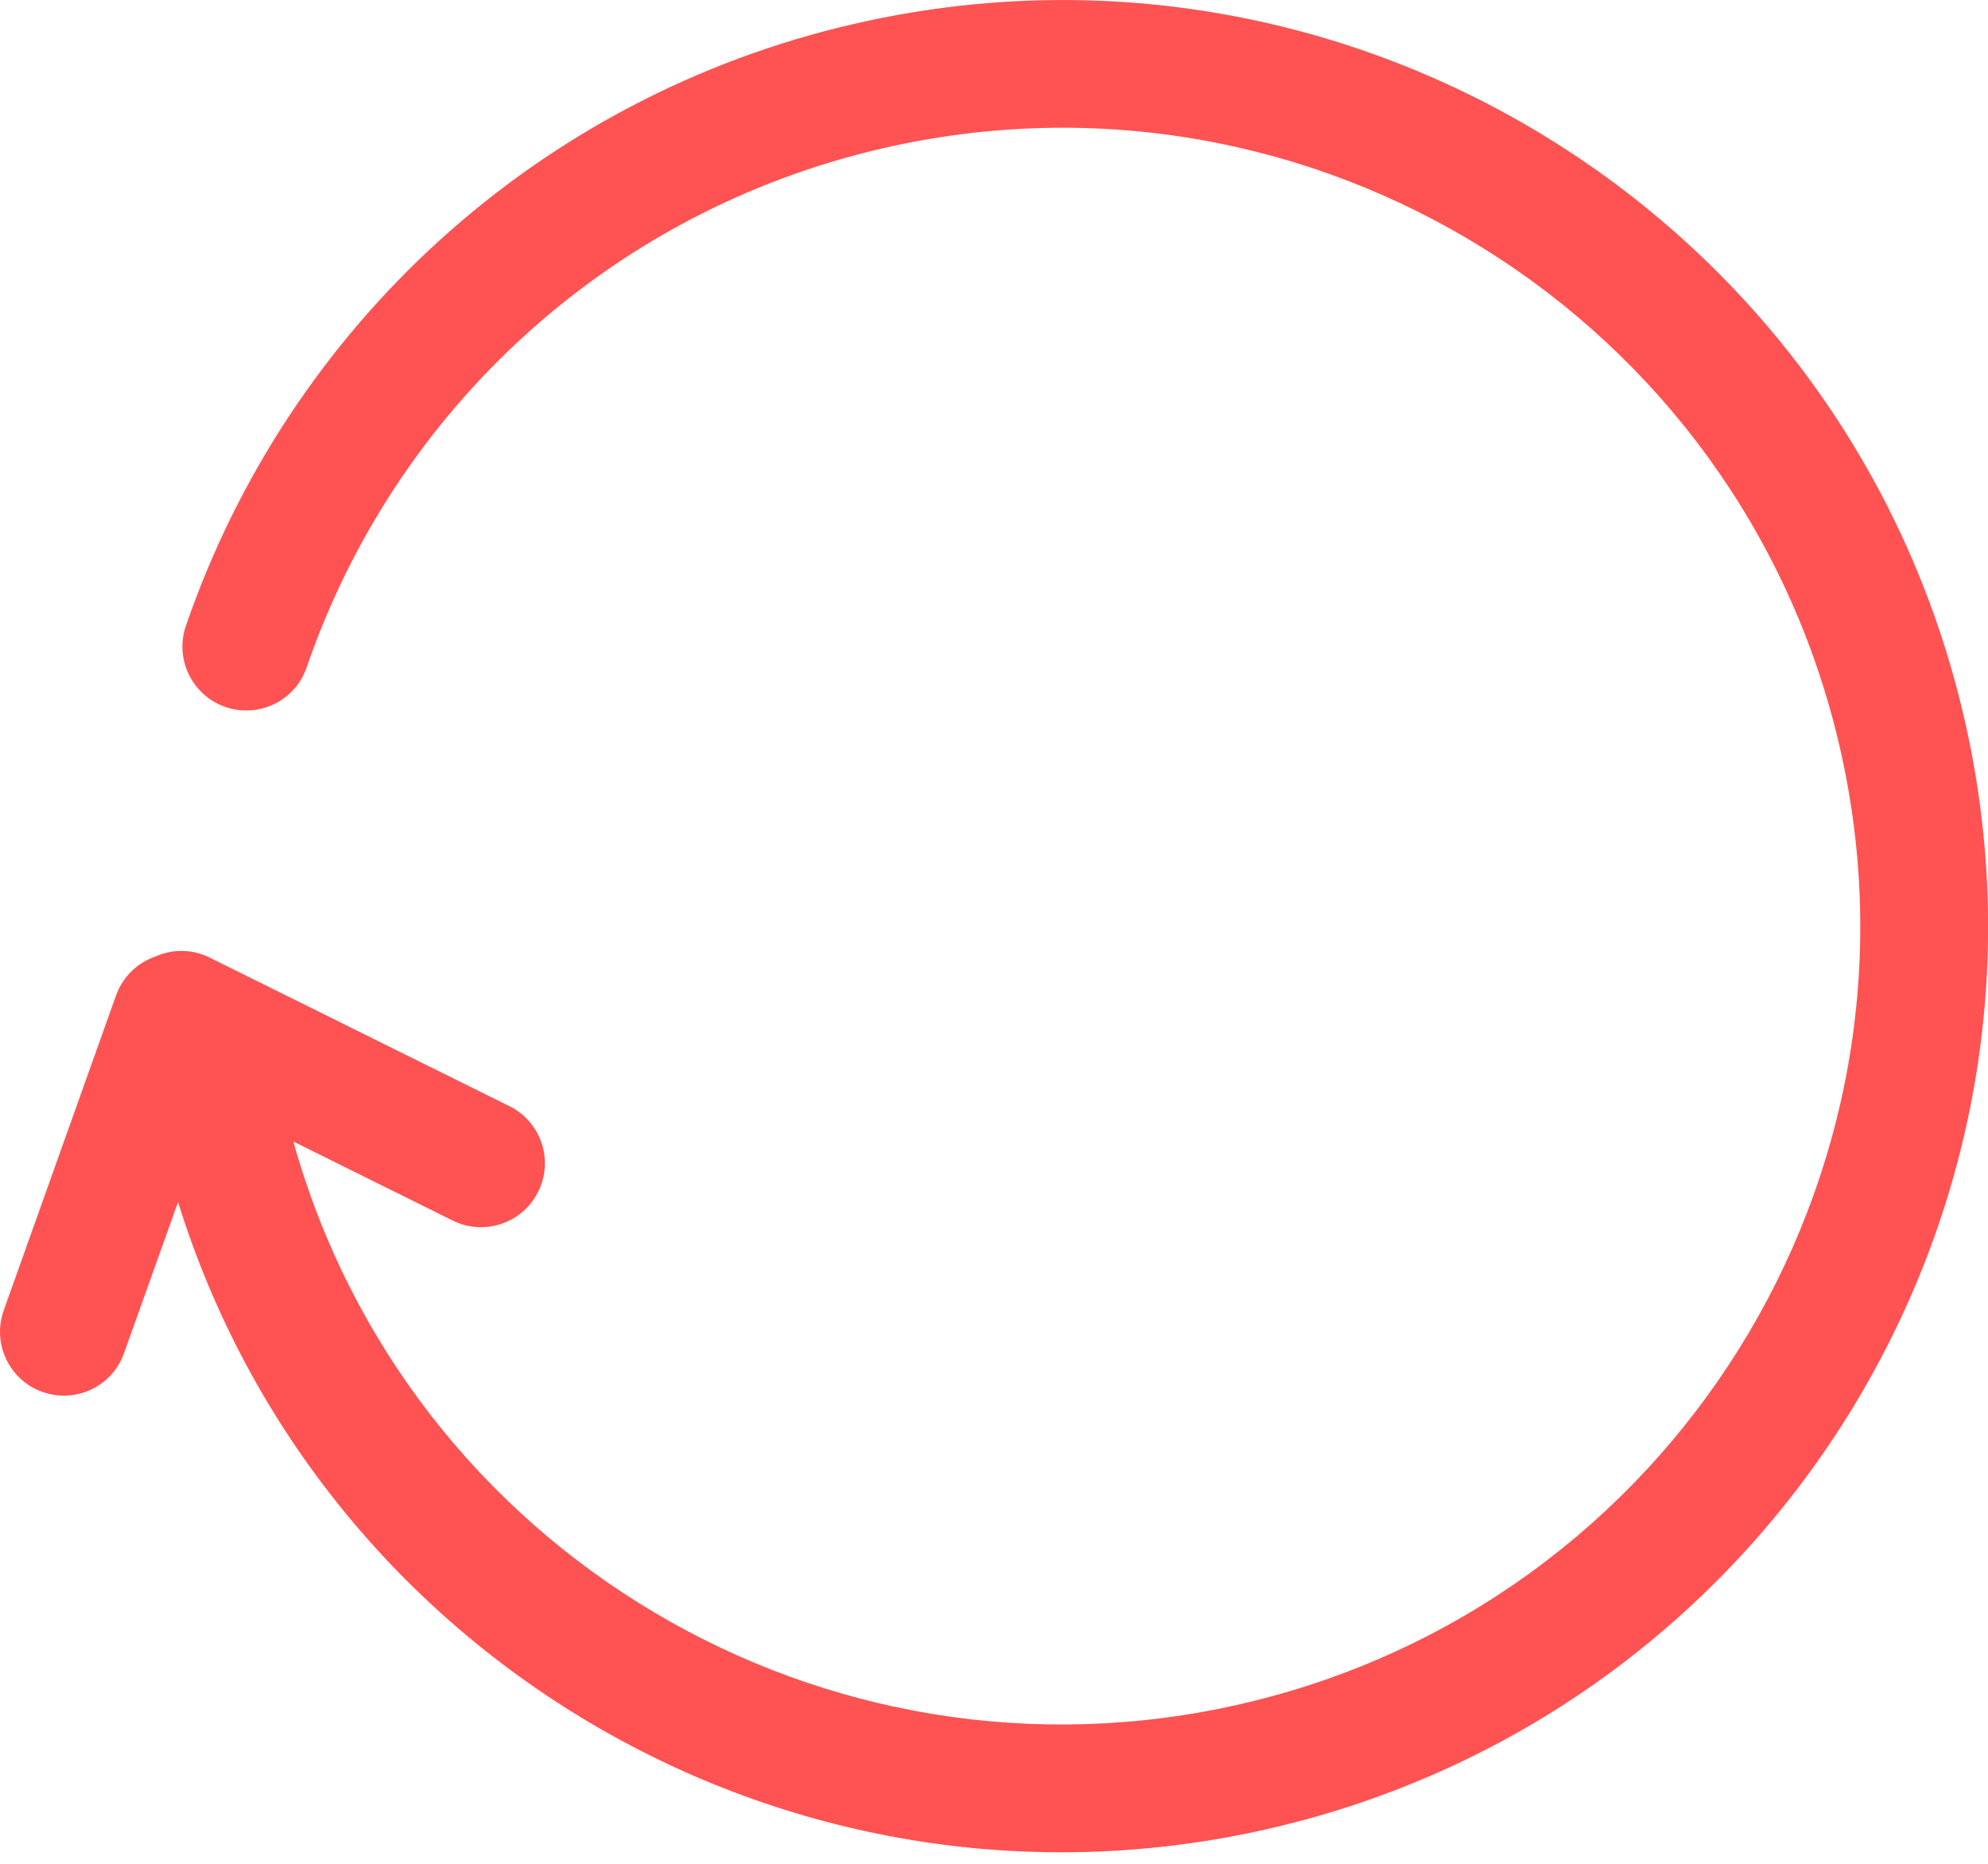 <svg width="16" height="15" viewBox="0 0 16 15" fill="none" xmlns="http://www.w3.org/2000/svg">
<path fill-rule="evenodd" clip-rule="evenodd" d="M9.992 13.713C13.449 12.915 15.604 9.466 14.806 6.009C14.008 2.552 10.559 0.396 7.102 1.194C4.915 1.699 3.185 3.288 2.468 5.371C2.376 5.64 2.084 5.782 1.815 5.69C1.547 5.598 1.404 5.305 1.496 5.037C2.327 2.622 4.335 0.778 6.87 0.193C10.88 -0.733 14.882 1.767 15.808 5.777C16.734 9.788 14.233 13.789 10.223 14.715C6.407 15.596 2.582 13.372 1.433 9.674L0.998 10.891C0.903 11.158 0.609 11.298 0.341 11.202C0.074 11.107 -0.065 10.813 0.03 10.546L0.934 8.011C0.989 7.859 1.107 7.748 1.248 7.699C1.384 7.638 1.544 7.635 1.688 7.707L4.099 8.902C4.354 9.028 4.458 9.336 4.332 9.59C4.206 9.845 3.897 9.949 3.643 9.823L2.361 9.187C3.281 12.483 6.64 14.487 9.992 13.713Z" fill="#FF5252"/>
</svg>
